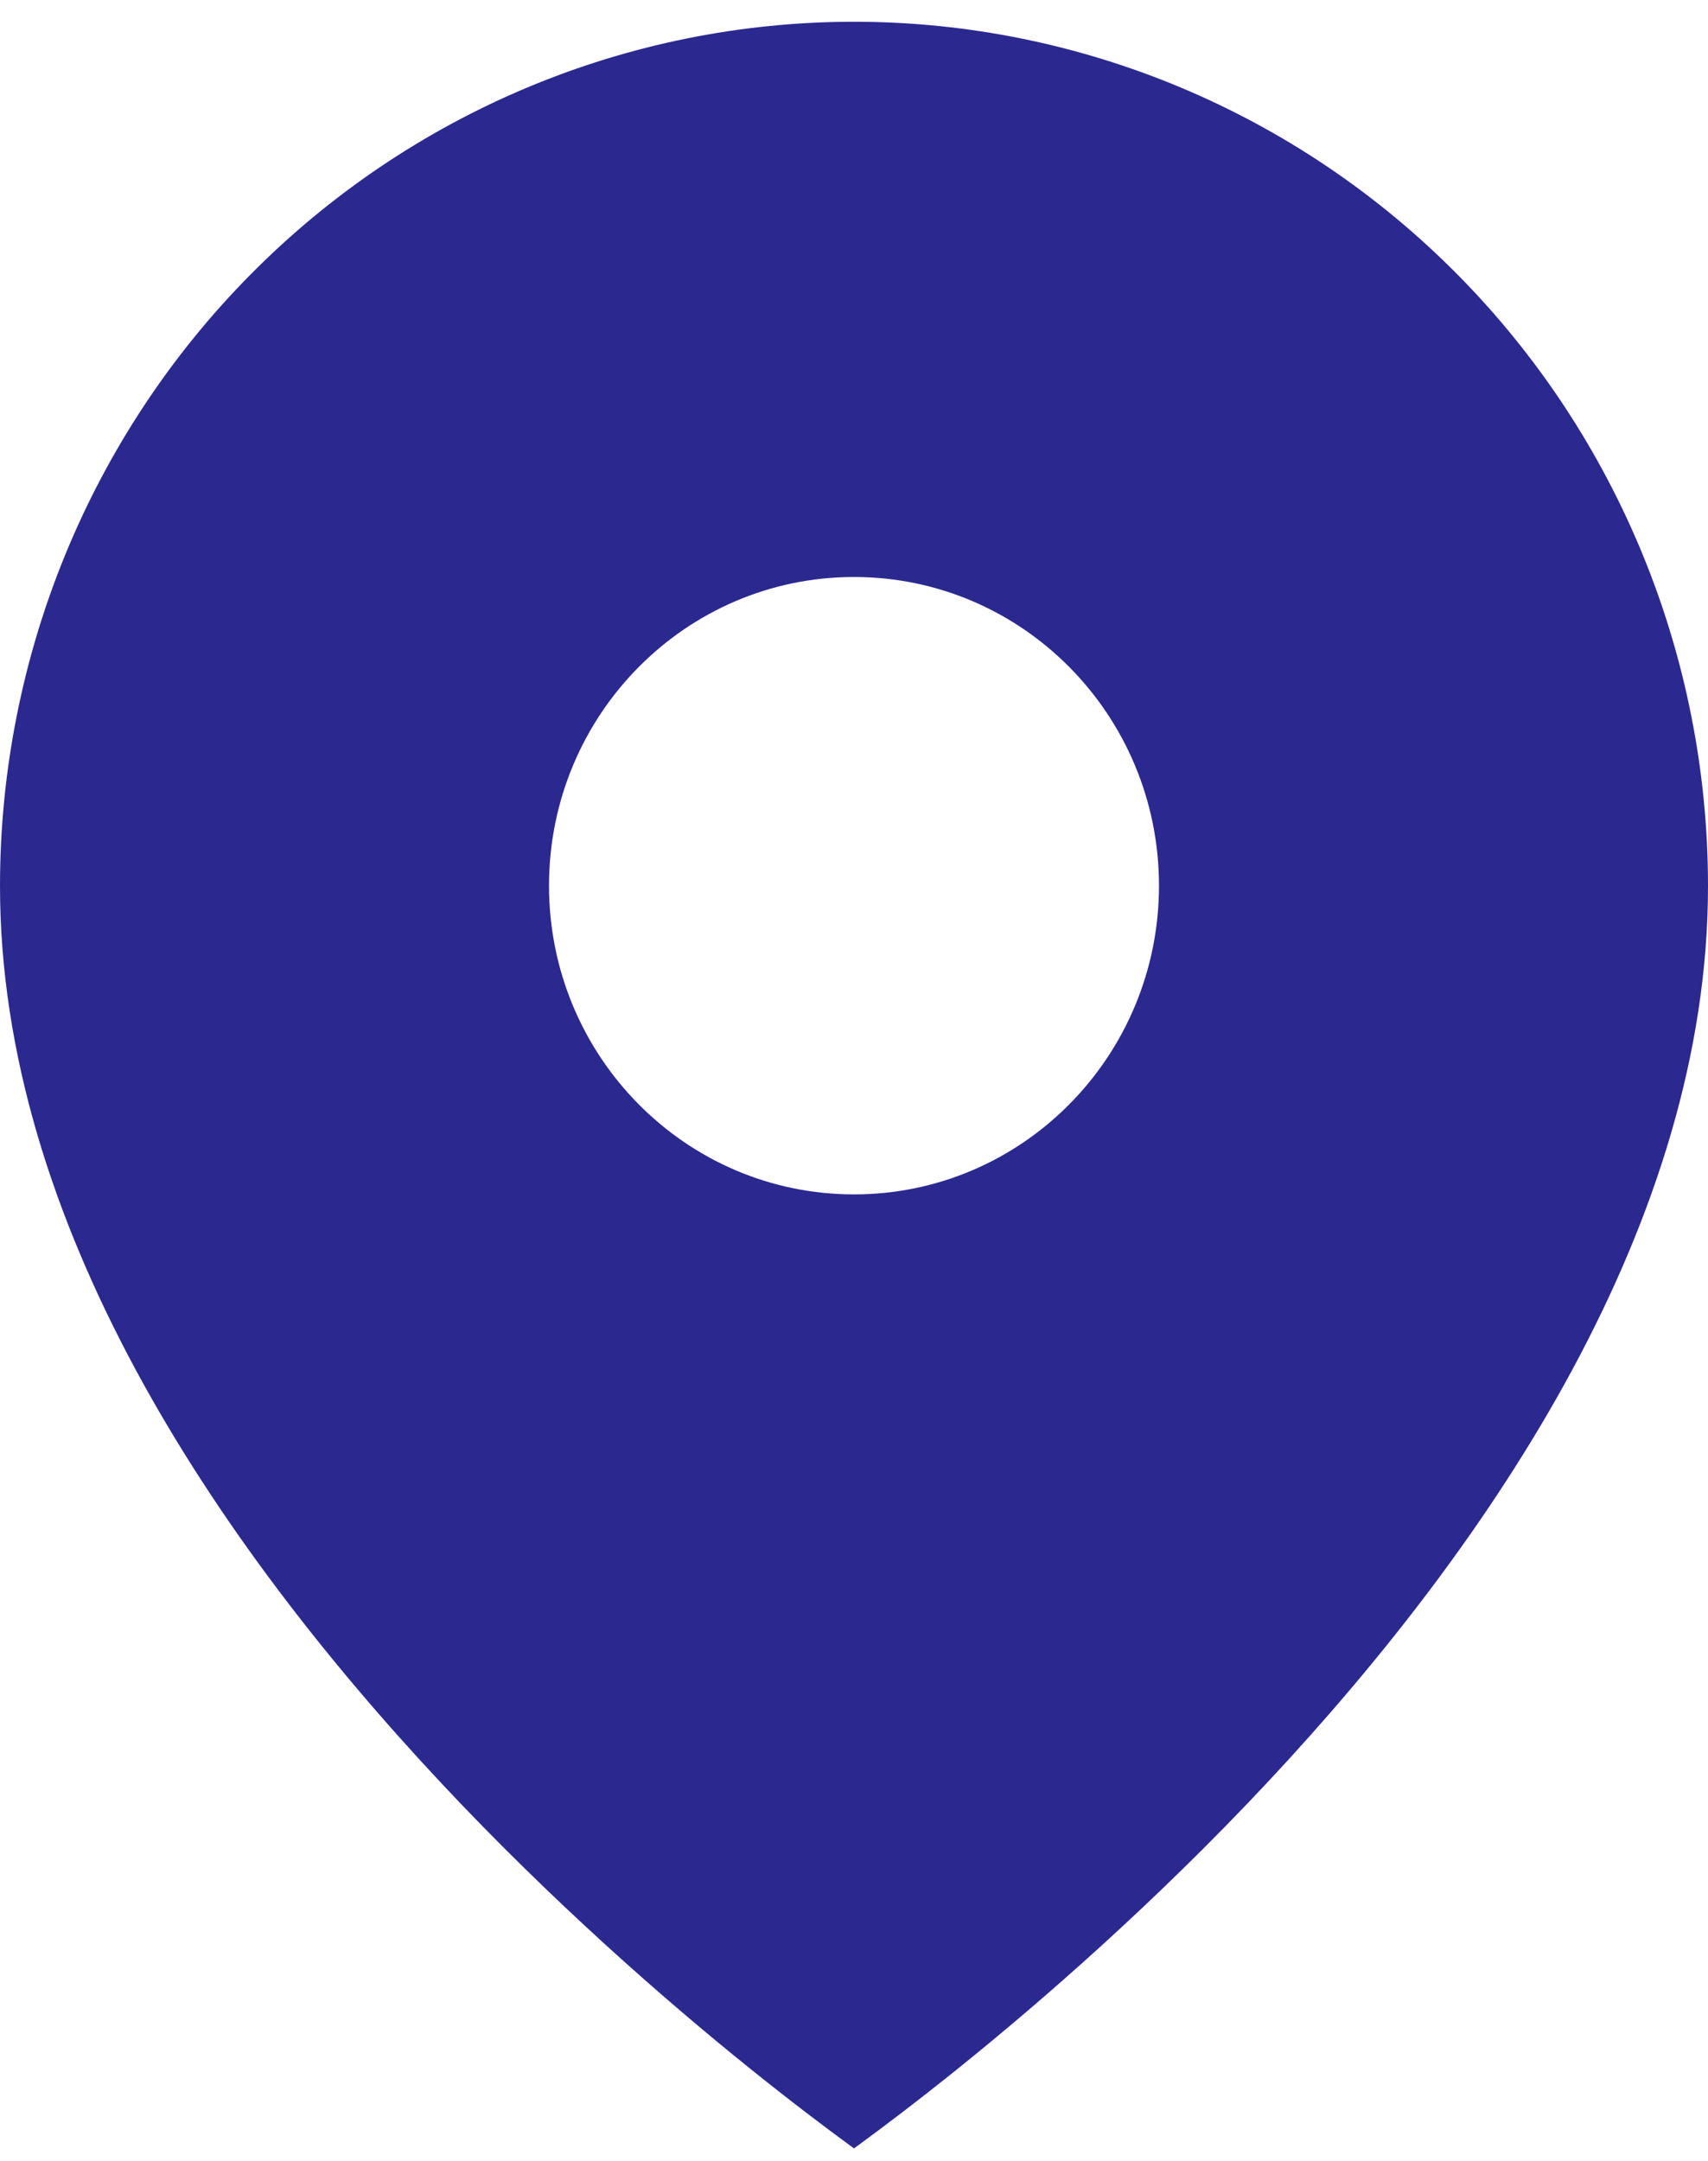 <svg width="34" height="43" viewBox="0 0 34 43" fill="none" xmlns="http://www.w3.org/2000/svg">
<path fill-rule="evenodd" clip-rule="evenodd" d="M17 0.433C12.491 0.433 8.167 2.245 4.979 5.471C1.791 8.696 0 13.071 0 17.633C0 24.306 4.269 30.661 8.774 35.473C11.002 37.852 13.234 39.797 14.91 41.148C15.748 41.822 16.444 42.346 16.928 42.7L17 42.752L17.072 42.7C17.556 42.346 18.252 41.822 19.09 41.148C20.766 39.797 22.998 37.852 25.226 35.473C29.731 30.661 34 24.306 34 17.633C34 13.071 32.209 8.696 29.021 5.471C25.833 2.245 21.509 0.433 17 0.433ZM17 23.768C20.353 23.768 23.071 21.017 23.071 17.625C23.071 14.232 20.353 11.482 17 11.482C13.647 11.482 10.929 14.232 10.929 17.625C10.929 21.017 13.647 23.768 17 23.768Z" fill="#2B298F"/>
</svg>
